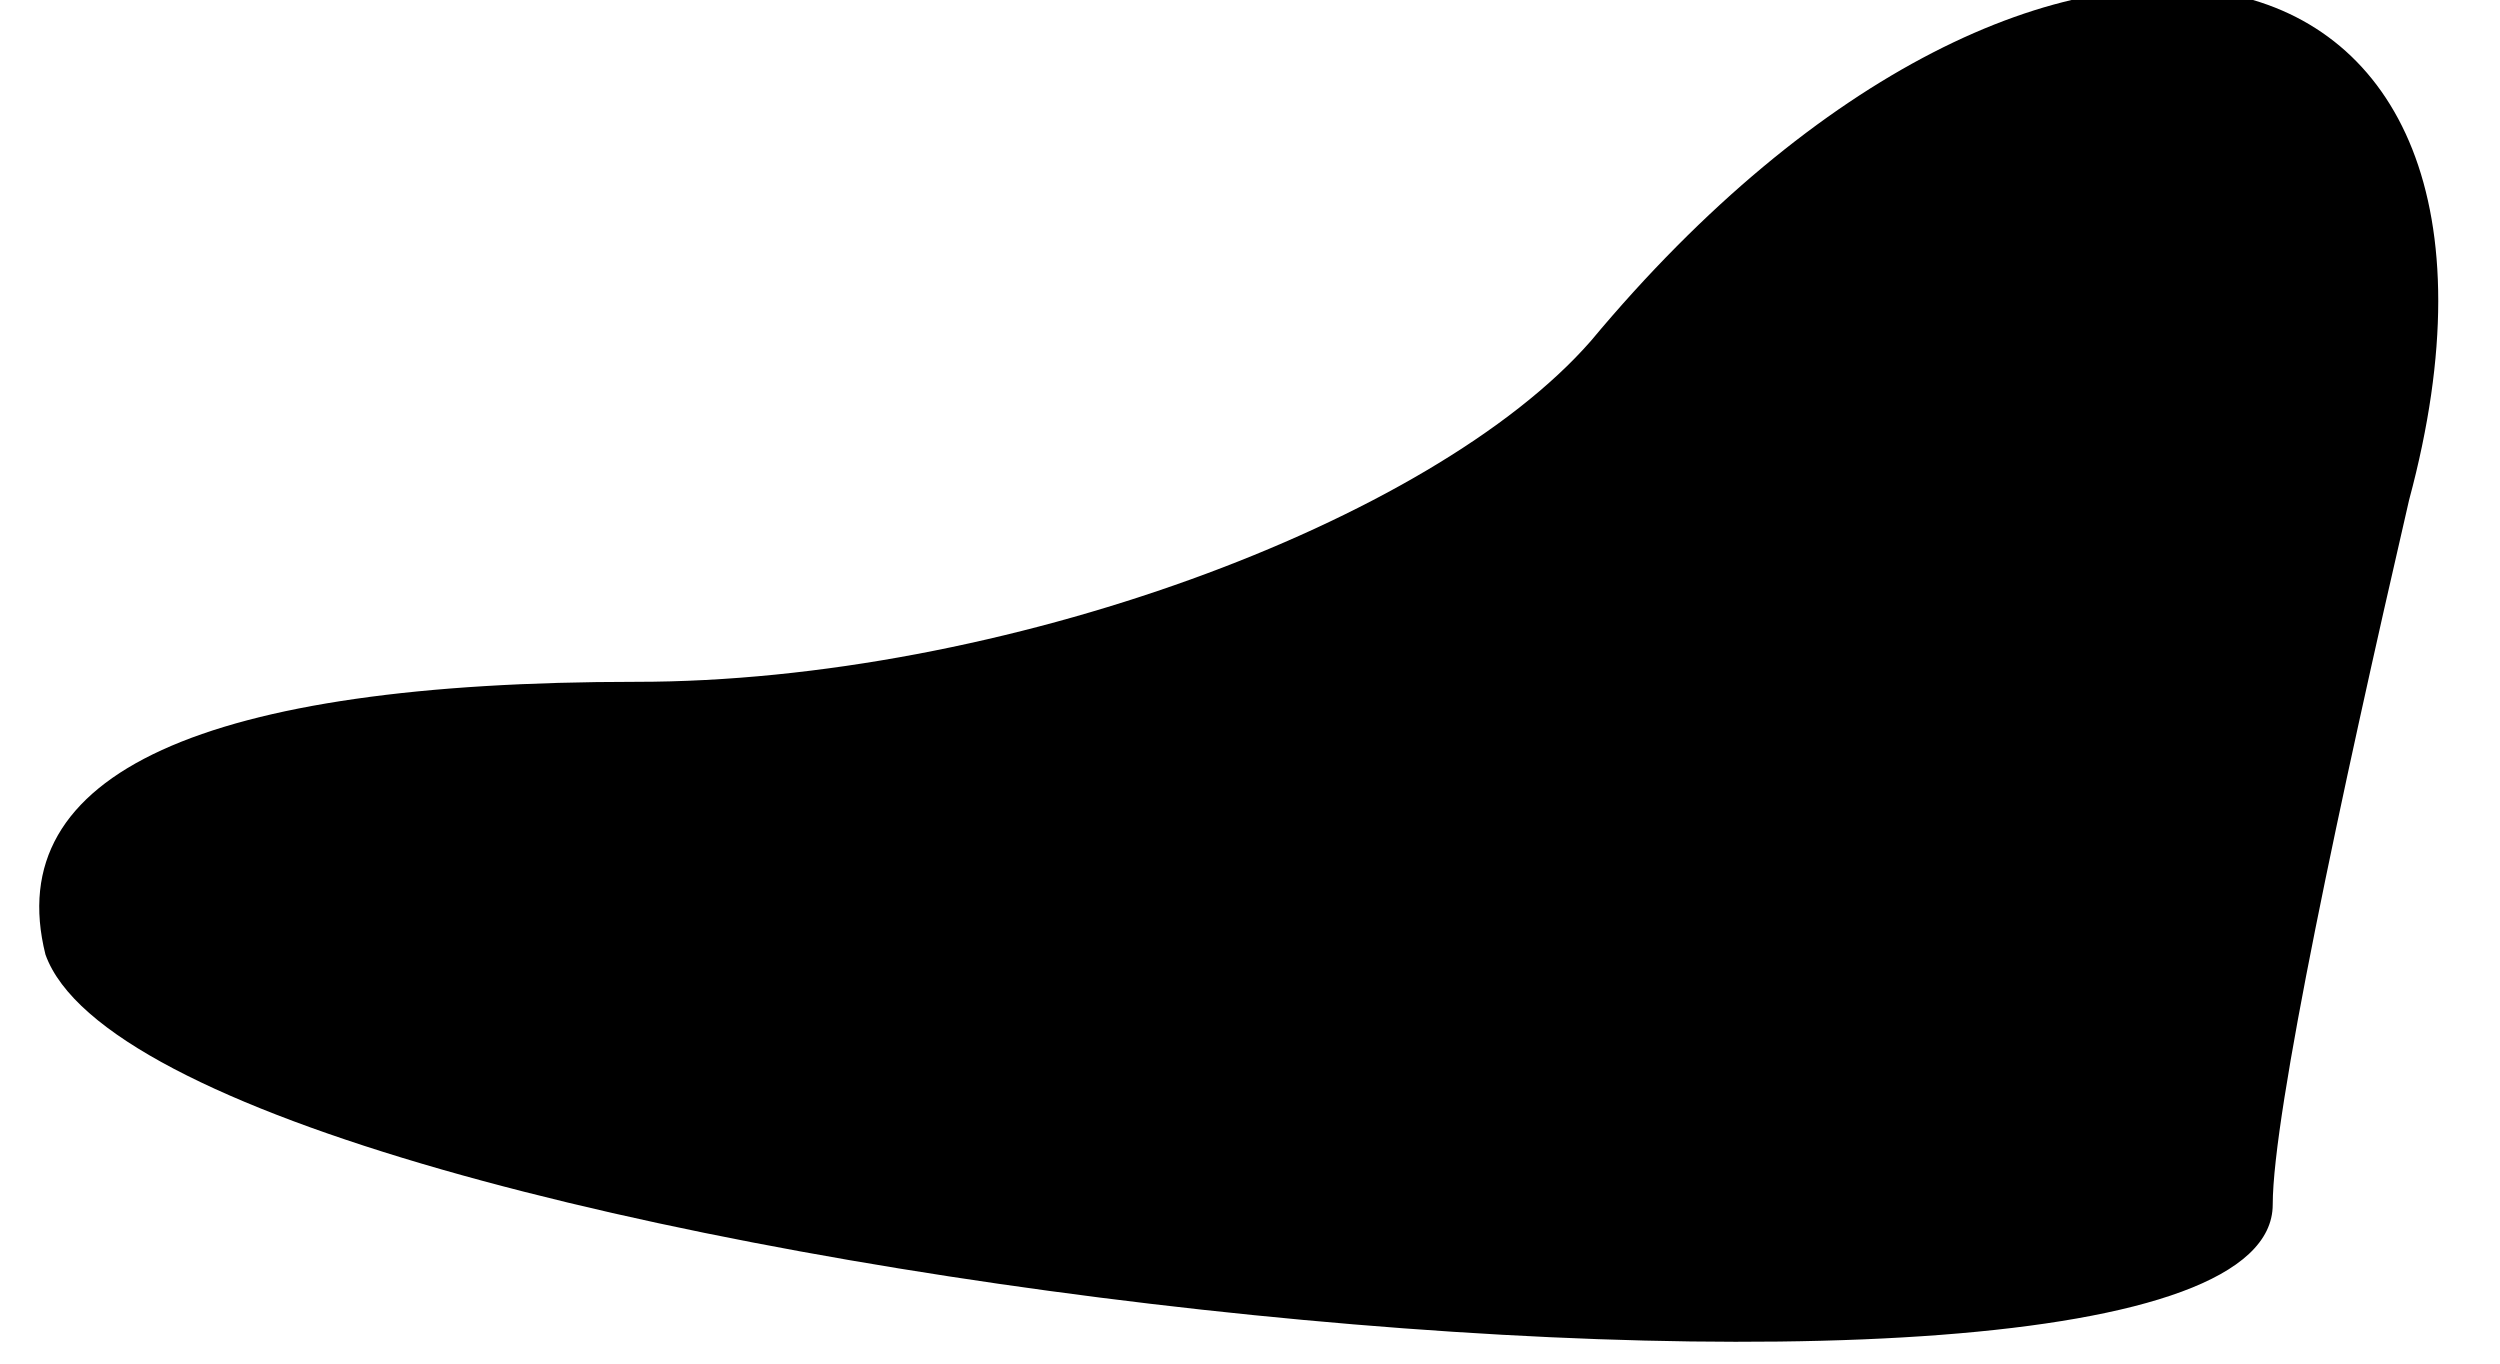 <?xml version="1.0" standalone="no"?>
<!DOCTYPE svg PUBLIC "-//W3C//DTD SVG 20010904//EN"
 "http://www.w3.org/TR/2001/REC-SVG-20010904/DTD/svg10.dtd">
<svg version="1.0" xmlns="http://www.w3.org/2000/svg"
 width="11pt" height="6pt" viewBox="0 0 11 6"
 preserveAspectRatio="xMidYMid meet">
<g transform="translate(0,6) scale(0.1,-0.1)"
fill="#000000" stroke="none">
<path fill="#000000" stroke="none" d="M70 45 c-7 -8 -26 -15 -42 -15 -19 0
-28 -4 -26 -12 5 -14 98 -24 98 -11 0 4 3 18 6 31 7 26 -16 31 -36 7z"/>
</g>
</svg>
